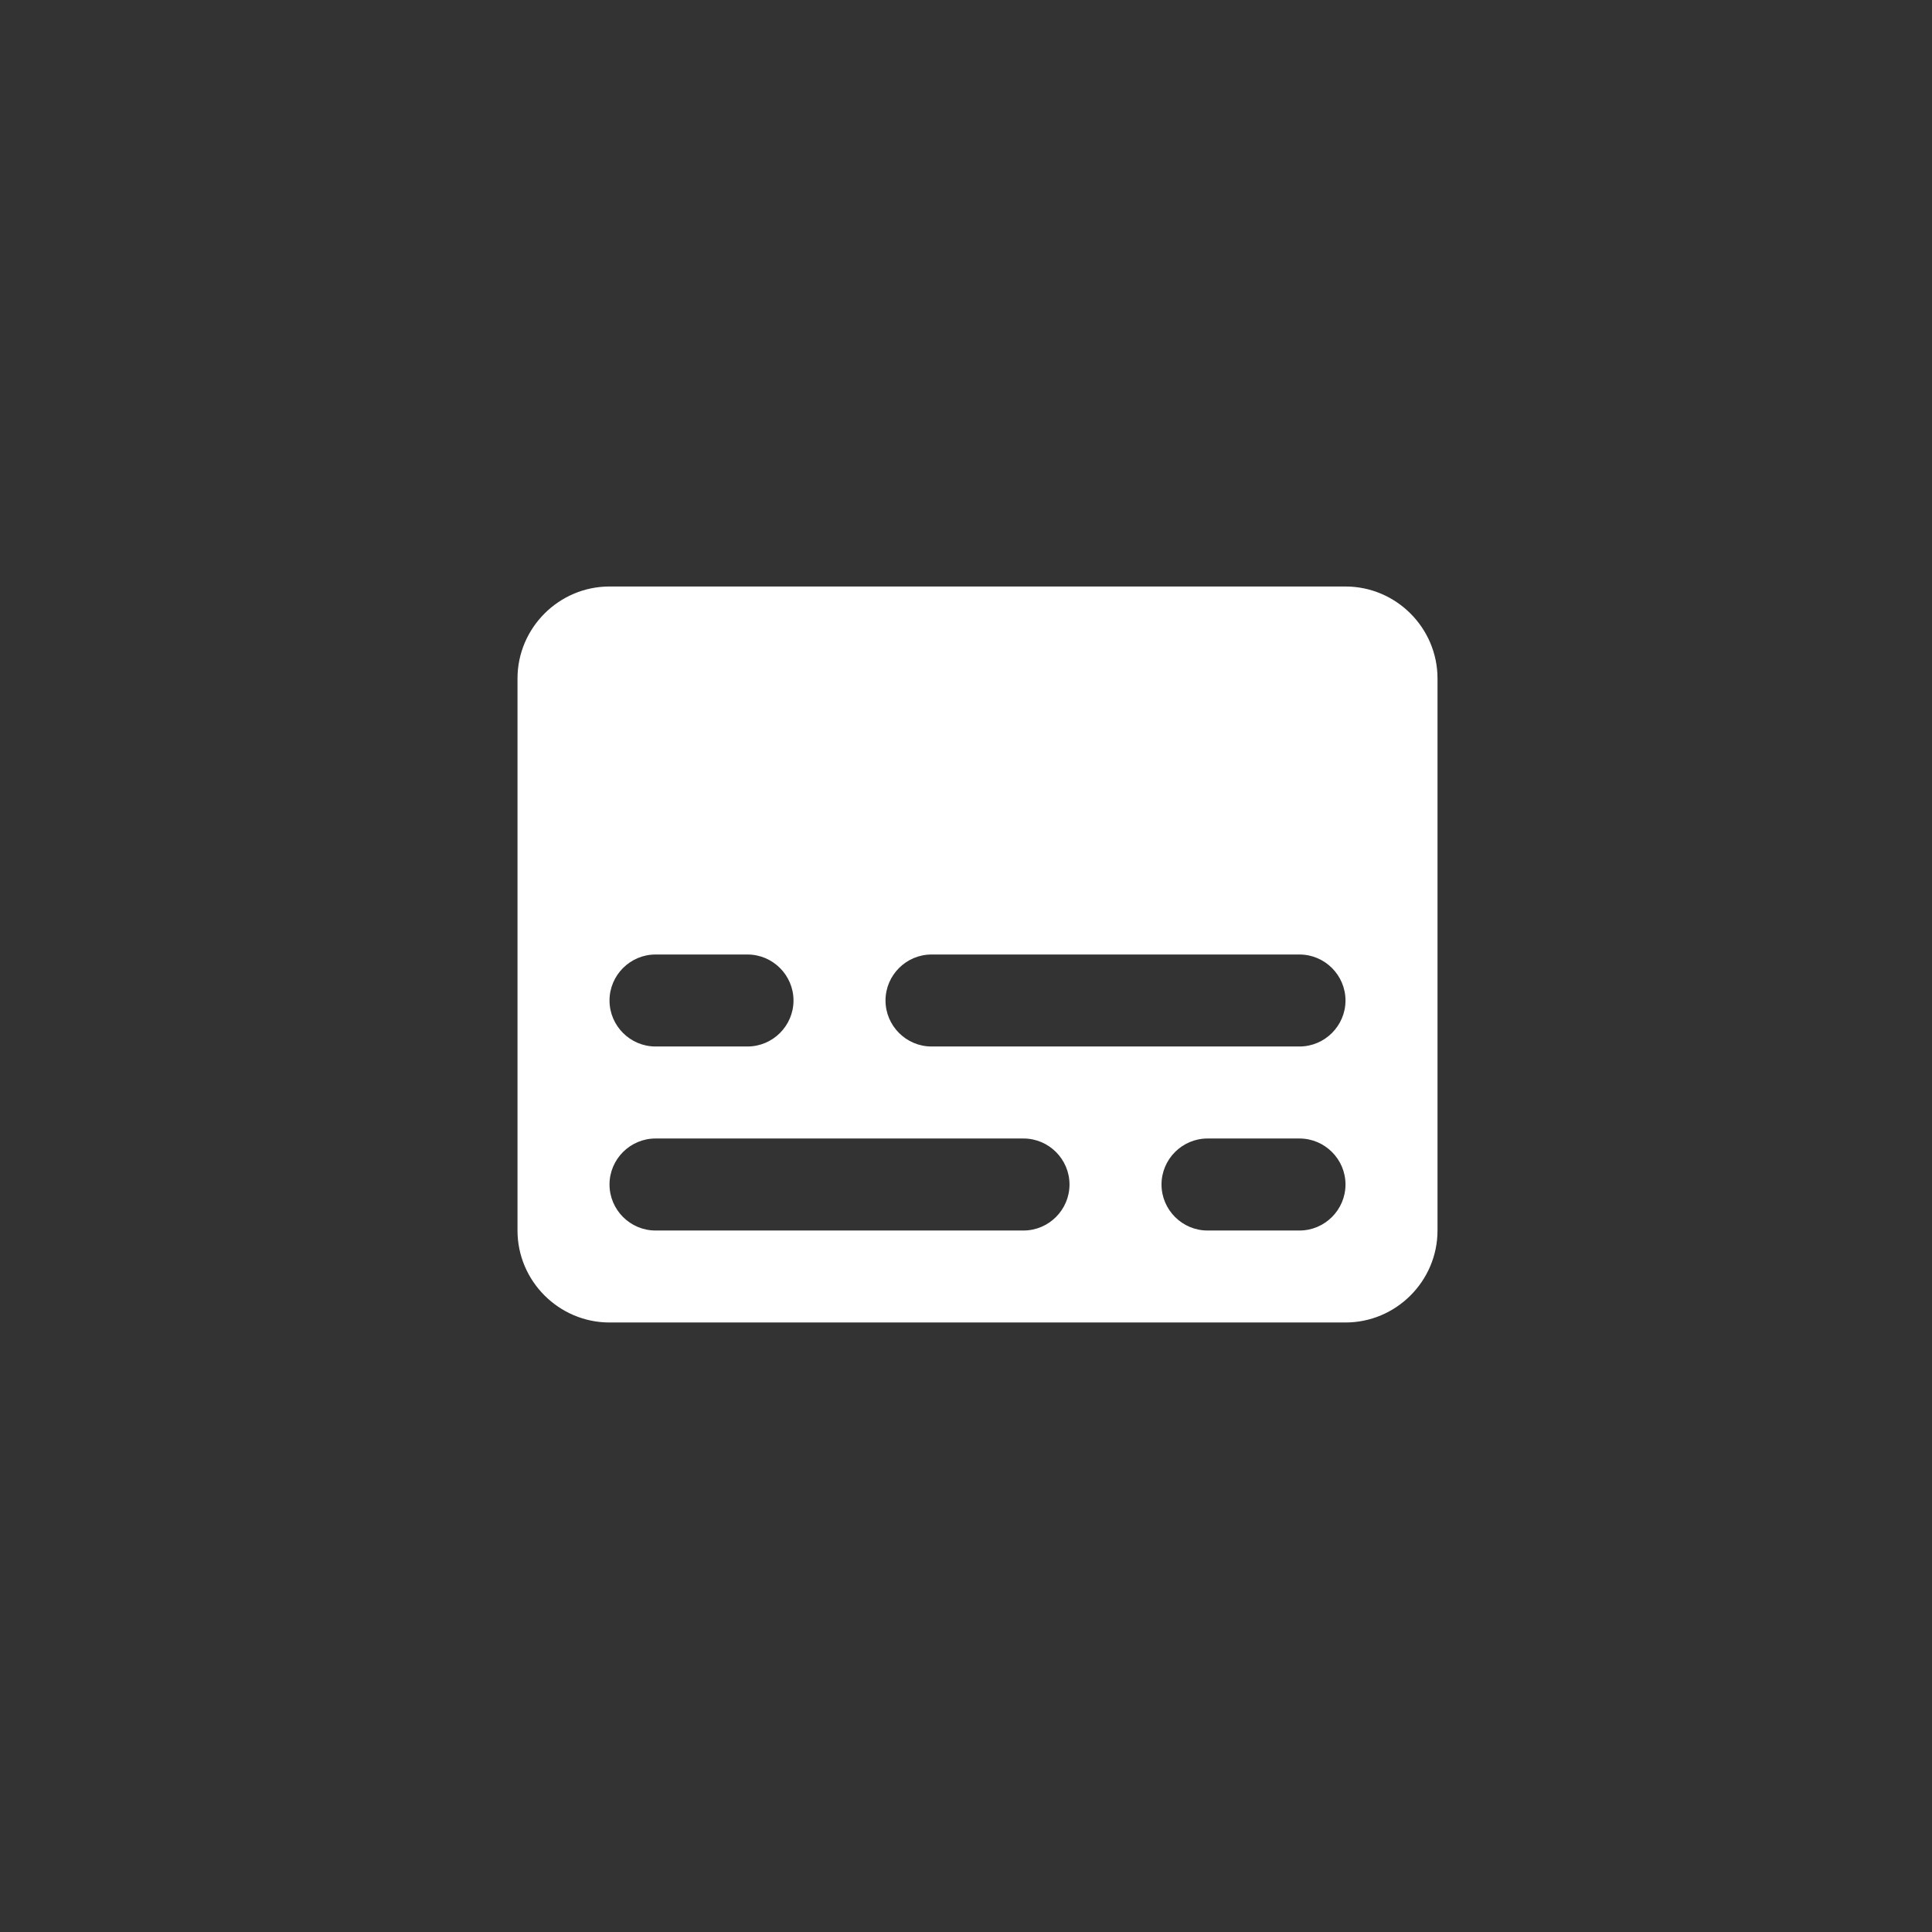 <svg width="56" height="56" viewBox="0 0 56 56" fill="none" xmlns="http://www.w3.org/2000/svg">
<rect x="0" y="0" width="56" height="56" fill="#333333" stroke="none"/>
<path d="M39 17H17.667C16.2 17 15 18.2 15 19.667V35.667C15 37.133 16.2 38.333 17.667 38.333H39C40.467 38.333 41.667 37.133 41.667 35.667V19.667C41.667 18.2 40.467 17 39 17ZM19 27.667H21.667C22.4 27.667 23 28.267 23 29C23 29.733 22.4 30.333 21.667 30.333H19C18.267 30.333 17.667 29.733 17.667 29C17.667 28.267 18.267 27.667 19 27.667ZM29.667 35.667H19C18.267 35.667 17.667 35.067 17.667 34.333C17.667 33.6 18.267 33 19 33H29.667C30.4 33 31 33.6 31 34.333C31 35.067 30.4 35.667 29.667 35.667ZM37.667 35.667H35C34.267 35.667 33.667 35.067 33.667 34.333C33.667 33.6 34.267 33 35 33H37.667C38.4 33 39 33.6 39 34.333C39 35.067 38.4 35.667 37.667 35.667ZM37.667 30.333H27C26.267 30.333 25.667 29.733 25.667 29C25.667 28.267 26.267 27.667 27 27.667H37.667C38.4 27.667 39 28.267 39 29C39 29.733 38.4 30.333 37.667 30.333Z" fill="white"/>
</svg>
